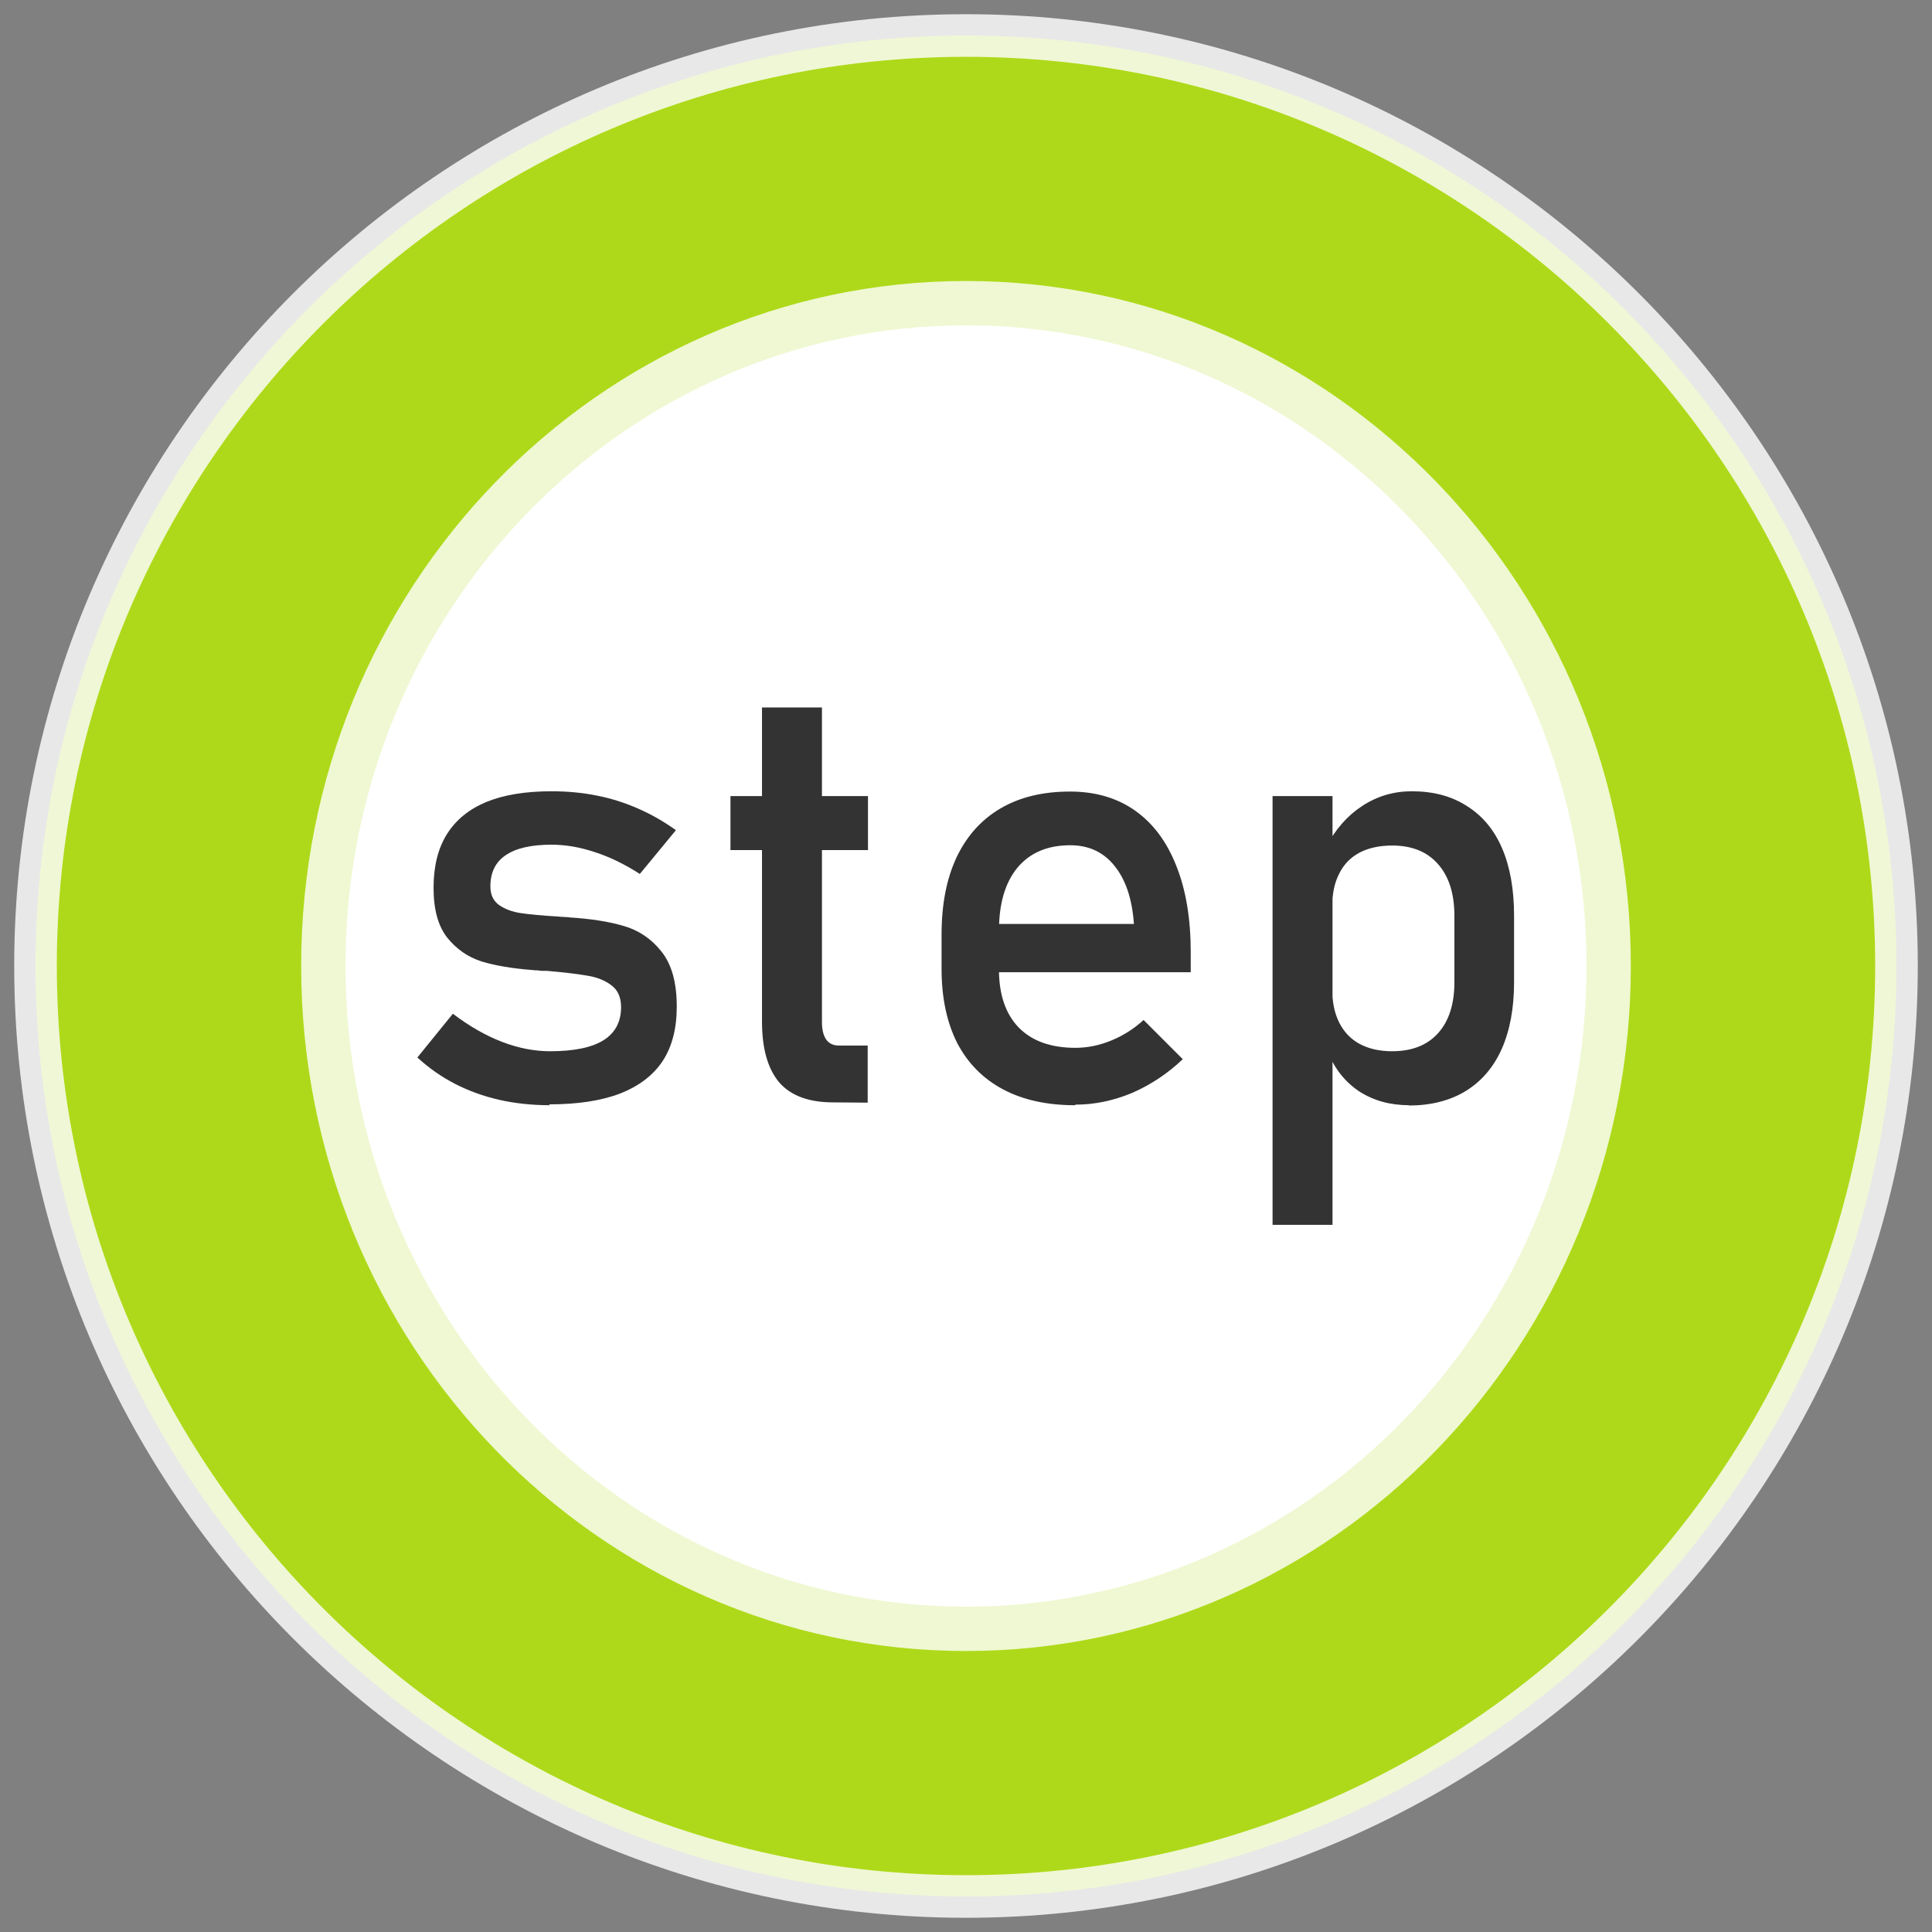 <?xml version="1.0" encoding="UTF-8" standalone="no"?>
<svg
   xmlns:dc="http://purl.org/dc/elements/1.1/"
   xmlns:cc="http://creativecommons.org/ns#"
   xmlns:rdf="http://www.w3.org/1999/02/22-rdf-syntax-ns#"
   xmlns:svg="http://www.w3.org/2000/svg"
   xmlns="http://www.w3.org/2000/svg"
   xmlns:sodipodi="http://sodipodi.sourceforge.net/DTD/sodipodi-0.dtd"
   xmlns:inkscape="http://www.inkscape.org/namespaces/inkscape"
   width="6.8mm"
   height="6.8mm"
   viewBox="0 0 6.8 6.8"
   version="1.1"
   id="svg15246"
   sodipodi:docname="SmallPortSTEP.svg"
   inkscape:version="1.0.2 (e86c870879, 2021-01-15)">
  <rect x="0" y="0" width="6.8" height="6.8" fill="#808080" stroke="none"/>
  <defs
     id="defs15240">
    <clipPath
       id="clip89">
      <rect
         y="0"
         x="0"
         width="18"
         height="19"
         id="rect4864" />
    </clipPath>
    <clipPath
       id="clip90">
      <path
         inkscape:connector-curvature="0"
         d="m 0.898,0.129 h 16.25 v 17.883 h -16.25 z m 0,0"
         id="path4861" />
    </clipPath>
    <mask
       id="mask44">
      <g
         style="filter:url(#alpha)"
         id="g4858"
         transform="matrix(0.265,0,0,0.265,89.359,128.578)">
        <rect
           x="0"
           y="0"
           width="3052.87"
           height="3351.5"
           style="fill:#000000;fill-opacity:0.15;stroke:none"
           id="rect4856" />
      </g>
    </mask>
    <filter
       id="alpha"
       filterUnits="objectBoundingBox"
       x="0"
       y="0"
       width="1"
       height="1">
      <feColorMatrix
         type="matrix"
         in="SourceGraphic"
         values="0 0 0 0 1 0 0 0 0 1 0 0 0 0 1 0 0 0 1 0"
         id="feColorMatrix4149" />
    </filter>
    <clipPath
       id="clipPath17821">
      <rect
         y="0"
         x="0"
         width="18"
         height="19"
         id="rect17819" />
    </clipPath>
    <clipPath
       id="clipPath17825">
      <path
         inkscape:connector-curvature="0"
         d="m 0.898,0.129 h 16.25 v 17.883 h -16.25 z m 0,0"
         id="path17823" />
    </clipPath>
    <clipPath
       id="clip87">
      <rect
         y="0"
         x="0"
         width="24"
         height="26"
         id="rect4848" />
    </clipPath>
    <clipPath
       id="clip88">
      <path
         inkscape:connector-curvature="0"
         d="m 0.684,0.922 h 22.68 v 24.938 H 0.684 Z m 0,0"
         id="path4845" />
    </clipPath>
    <mask
       id="mask43">
      <g
         style="filter:url(#alpha)"
         id="g4842"
         transform="matrix(0.265,0,0,0.265,89.359,128.578)">
        <rect
           x="0"
           y="0"
           width="3052.87"
           height="3351.5"
           style="fill:#000000;fill-opacity:0.15;stroke:none"
           id="rect4840" />
      </g>
    </mask>
    <filter
       id="filter17836"
       filterUnits="objectBoundingBox"
       x="0"
       y="0"
       width="1"
       height="1">
      <feColorMatrix
         type="matrix"
         in="SourceGraphic"
         values="0 0 0 0 1 0 0 0 0 1 0 0 0 0 1 0 0 0 1 0"
         id="feColorMatrix17834" />
    </filter>
    <clipPath
       id="clipPath17840">
      <rect
         y="0"
         x="0"
         width="24"
         height="26"
         id="rect17838" />
    </clipPath>
    <clipPath
       id="clipPath17844">
      <path
         inkscape:connector-curvature="0"
         d="m 0.684,0.922 h 22.68 v 24.938 H 0.684 Z m 0,0"
         id="path17842" />
    </clipPath>
  </defs>
  <sodipodi:namedview
     id="base"
     pagecolor="#ffffff"
     bordercolor="#666666"
     borderopacity="1.0"
     inkscape:pageopacity="0.0"
     inkscape:pageshadow="2"
     inkscape:zoom="31.678384"
     inkscape:cx="13.535975"
     inkscape:cy="13.213991"
     inkscape:document-units="mm"
     inkscape:current-layer="layer1"
     showgrid="false"
     inkscape:window-width="1920"
     inkscape:window-height="1017"
     inkscape:window-x="-8"
     inkscape:window-y="-8"
     inkscape:window-maximized="1"
     units="px"
     fit-margin-top="0"
     fit-margin-left="0"
     fit-margin-right="0"
     fit-margin-bottom="0"
     inkscape:document-rotation="0"
     inkscape:snap-bbox="true"
     inkscape:snap-bbox-midpoints="true"
     inkscape:pagecheckerboard="true"
     showguides="false" />
  <g
     inkscape:label="Layer 1"
     inkscape:groupmode="layer"
     id="layer1"
     transform="translate(-89.289,-119.876)">
    <path
       inkscape:connector-curvature="0"
       id="path7255"
       d="m 92.689,126.551 c -1.806,0 -3.275,-1.469 -3.275,-3.275 0,-1.806 1.469,-3.275 3.275,-3.275 1.806,0 3.275,1.469 3.275,3.275 0,1.806 -1.469,3.275 -3.275,3.275"
       style="fill:#b5e60d;fill-opacity:0.879;fill-rule:nonzero;stroke:#fefefe;stroke-width:0.15;stroke-miterlimit:4;stroke-dasharray:none;stroke-opacity:0.822;paint-order:stroke fill markers" />
    <path
       inkscape:connector-curvature="0"
       id="path7261"
       d="m 92.689,126.195 c -1.61,0 -2.919,-1.309 -2.919,-2.919 0,-1.61 1.309,-2.919 2.919,-2.919 1.61,0 2.919,1.309 2.919,2.919 0,1.61 -1.309,2.919 -2.919,2.919"
       style="fill:#e6e6e6;fill-opacity:0;fill-rule:nonzero;stroke:#636663;stroke-width:0.25;stroke-miterlimit:4;stroke-dasharray:none;stroke-opacity:0" />
    <path
       inkscape:connector-curvature="0"
       id="path7265"
       d="m 94.873,123.276 c 0,1.245 -0.978,2.255 -2.184,2.255 -1.206,0 -2.184,-1.01 -2.184,-2.255 0,-1.245 0.978,-2.255 2.184,-2.255 1.206,0 2.184,1.01 2.184,2.255"
       style="fill:#ffffff;fill-opacity:1;fill-rule:nonzero;stroke:#ffffff;stroke-width:0.312;stroke-miterlimit:4;stroke-dasharray:none;stroke-opacity:0.803;paint-order:stroke fill markers" />
    <g
       aria-label="step"
       id="text946"
       style="font-size:2.117px;line-height:1.25;font-family:Bahnschrift;-inkscape-font-specification:Bahnschrift;fill:#333333;stroke-width:0.265">
      <path
         d="m 91.225,123.766 q -0.095,0 -0.179,-0.019 -0.083,-0.019 -0.155,-0.056 -0.072,-0.037 -0.133,-0.093 v 0 l 0.125,-0.154 v 0 q 0.087,0.066 0.173,0.099 0.086,0.033 0.169,0.033 0.125,0 0.187,-0.038 0.063,-0.039 0.063,-0.117 0,-0.052 -0.034,-0.077 -0.034,-0.026 -0.085,-0.034 -0.051,-0.009 -0.143,-0.017 -0.008,0 -0.018,0 -0.009,-0.001 -0.018,-0.002 -0.004,0 -0.008,0 -0.004,-0.001 -0.008,-0.001 -0.104,-0.008 -0.177,-0.03 -0.072,-0.023 -0.121,-0.084 -0.048,-0.061 -0.048,-0.175 0,-0.114 0.047,-0.189 0.047,-0.075 0.138,-0.113 0.092,-0.038 0.23,-0.038 0.084,0 0.159,0.015 0.076,0.015 0.146,0.046 0.069,0.03 0.133,0.076 v 0 l -0.127,0.154 v 0 q -0.081,-0.052 -0.159,-0.077 -0.078,-0.026 -0.152,-0.026 -0.107,0 -0.161,0.037 -0.054,0.036 -0.054,0.11 0,0.043 0.03,0.065 0.031,0.022 0.078,0.029 0.047,0.007 0.132,0.012 0.006,0.001 0.012,0.001 0.007,0 0.014,0.001 0.003,0 0.006,0 0.003,0 0.006,0.001 0.113,0.007 0.191,0.03 0.08,0.023 0.133,0.09 0.054,0.067 0.054,0.194 0,0.116 -0.05,0.192 -0.05,0.075 -0.15,0.114 -0.099,0.038 -0.25,0.038 z"
         style="font-size:2.117px;fill:#333333;stroke-width:0.265"
         id="path948" />
      <path
         d="m 92.222,123.756 q -0.13,0 -0.191,-0.071 -0.06,-0.072 -0.06,-0.213 v -1.106 h 0.211 v 1.108 q 0,0.039 0.015,0.061 0.015,0.021 0.045,0.021 h 0.101 v 0.201 z m -0.362,-1.078 h 0.484 v 0.19 h -0.484 z"
         style="font-size:2.117px;fill:#333333;stroke-width:0.265"
         id="path950" />
      <path
         d="m 93.073,123.766 q -0.149,0 -0.254,-0.056 -0.105,-0.056 -0.161,-0.163 -0.055,-0.109 -0.055,-0.261 v -0.121 q 0,-0.159 0.053,-0.272 0.054,-0.113 0.155,-0.172 0.101,-0.059 0.244,-0.059 0.134,0 0.229,0.067 0.095,0.067 0.145,0.194 0.051,0.127 0.051,0.305 v 0.07 h -0.723 v -0.17 h 0.523 v 0 q -0.009,-0.131 -0.068,-0.204 -0.058,-0.073 -0.156,-0.073 -0.12,0 -0.186,0.079 -0.065,0.079 -0.065,0.222 v 0.136 q 0,0.133 0.07,0.205 0.07,0.071 0.199,0.071 0.064,0 0.127,-0.026 0.063,-0.026 0.113,-0.072 v 0 l 0.138,0.138 v 0 q -0.08,0.076 -0.179,0.119 -0.099,0.041 -0.199,0.041 z"
         style="font-size:2.117px;fill:#333333;stroke-width:0.265"
         id="path952" />
      <path
         d="m 93.768,122.678 h 0.211 v 1.509 h -0.211 z m 0.481,1.088 q -0.1,0 -0.175,-0.048 -0.074,-0.049 -0.11,-0.136 l 0.014,-0.224 q 0,0.069 0.025,0.118 0.025,0.049 0.071,0.074 0.048,0.026 0.115,0.026 0.104,0 0.161,-0.063 0.058,-0.064 0.058,-0.18 v -0.233 q 0,-0.118 -0.058,-0.183 -0.057,-0.065 -0.161,-0.065 -0.067,0 -0.115,0.025 -0.047,0.025 -0.071,0.073 -0.025,0.048 -0.025,0.115 l -0.022,-0.207 q 0.049,-0.094 0.127,-0.145 0.079,-0.052 0.175,-0.052 0.114,0 0.194,0.052 0.082,0.051 0.124,0.149 0.042,0.098 0.042,0.237 v 0.234 q 0,0.136 -0.043,0.234 -0.043,0.097 -0.127,0.149 -0.084,0.051 -0.201,0.051 z"
         style="font-size:2.117px;fill:#333333;stroke-width:0.265"
         id="path954" />
    </g>
  </g>
</svg>
